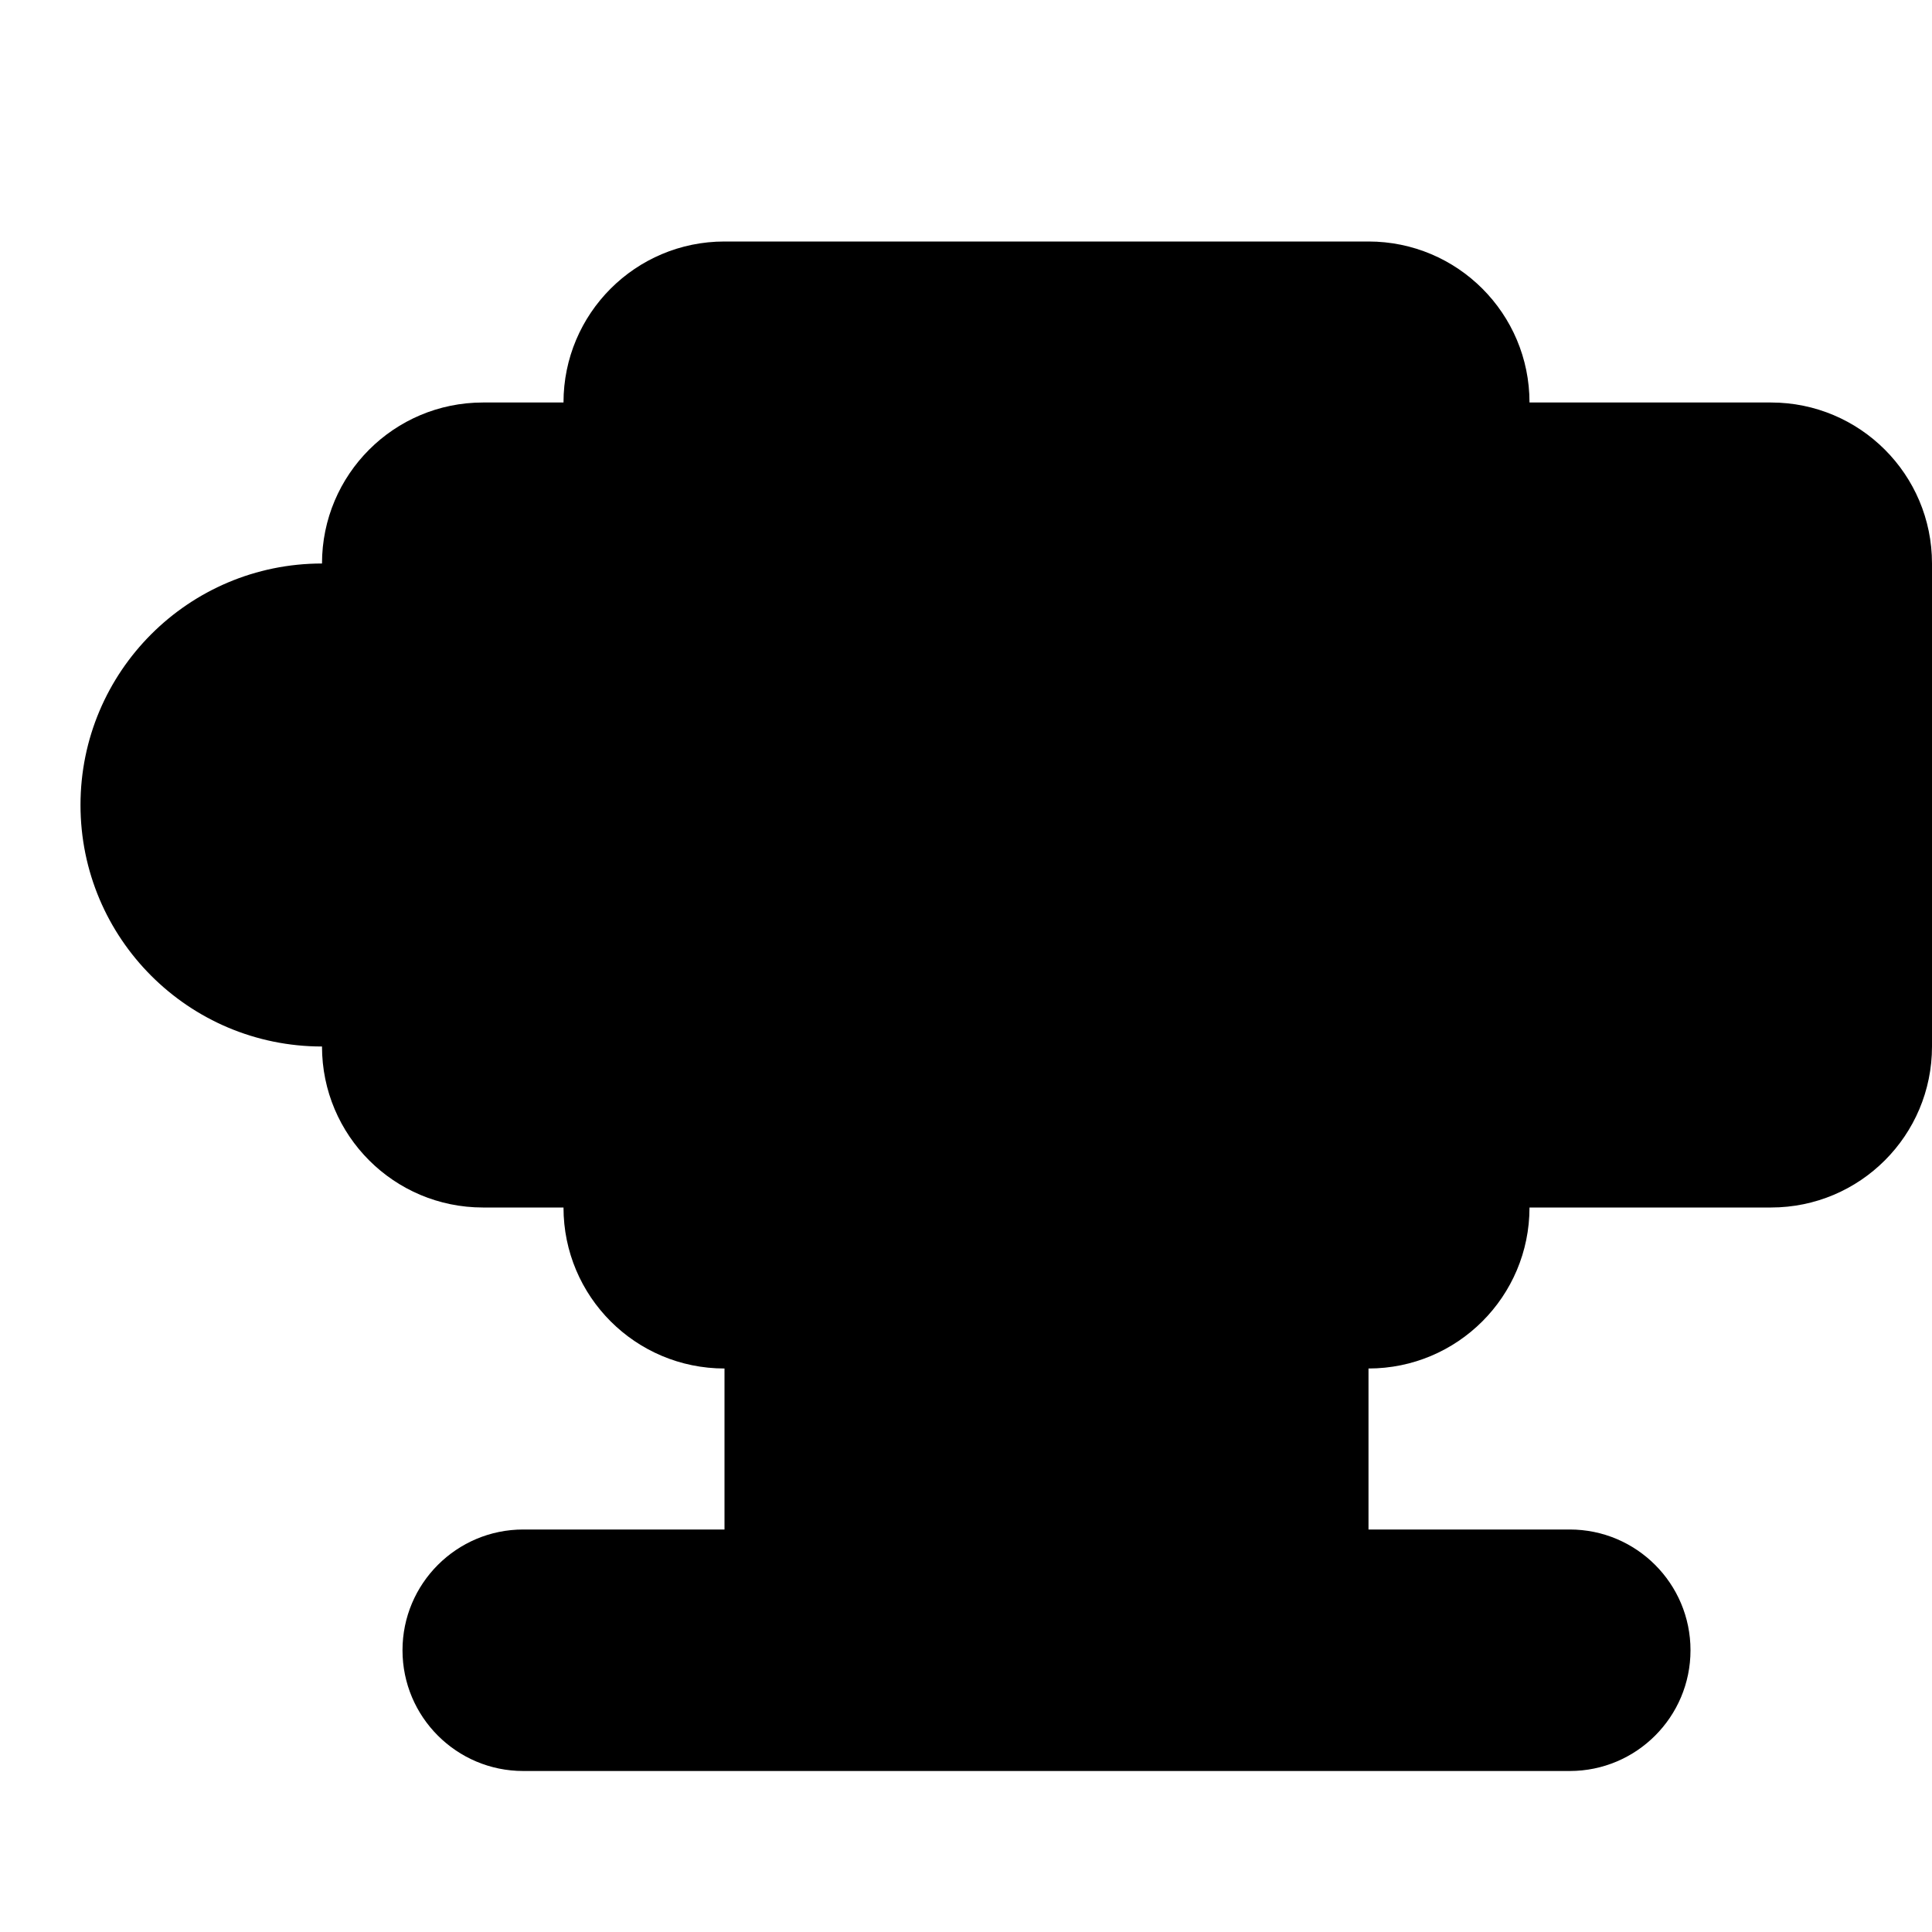 <svg width="24" height="24" viewBox="0 0 24 24" fill="currentColor" xmlns="http://www.w3.org/2000/svg">
<path d="M7 5C7 3.895 7.895 3 9 3H17C18.105 3 19 3.895 19 5H22C23.105 5 24 5.895 24 7V13C24 14.105 23.105 15 22 15H19C19 16.105 18.105 17 17 17V19H19.5C20.328 19 21 19.672 21 20.5C21 21.328 20.328 22 19.5 22H6.5C5.672 22 5 21.328 5 20.5C5 19.672 5.672 19 6.5 19H9V17C7.895 17 7 16.105 7 15H6C4.895 15 4 14.105 4 13C2.343 13 1 11.657 1 10C1 8.343 2.343 7 4 7C4 5.895 4.895 5 6 5L7 5Z" fill="currentColor"/>
<path d="M17 4H9C8.448 4 8 4.448 8 5V15C8 15.552 8.448 16 9 16H17C17.552 16 18 15.552 18 15V5C18 4.448 17.552 4 17 4Z" fill="currentColor"/>
<path d="M2 10C2 8.895 2.895 8 4 8V12C2.895 12 2 11.105 2 10Z" fill="currentColor"/>
<path d="M6 6H7V14H6C5.448 14 5 13.552 5 13V7C5 6.448 5.448 6 6 6Z" fill="currentColor"/>
<path d="M22 6H19V14H22C22.552 14 23 13.552 23 13V7C23 6.448 22.552 6 22 6Z" fill="currentColor"/>
<path d="M10 17H16V20H19.5C19.776 20 20 20.224 20 20.5C20 20.776 19.776 21 19.5 21H6.5C6.224 21 6 20.776 6 20.5C6 20.224 6.224 20 6.5 20H10V17Z" fill="currentColor"/>
</svg>
